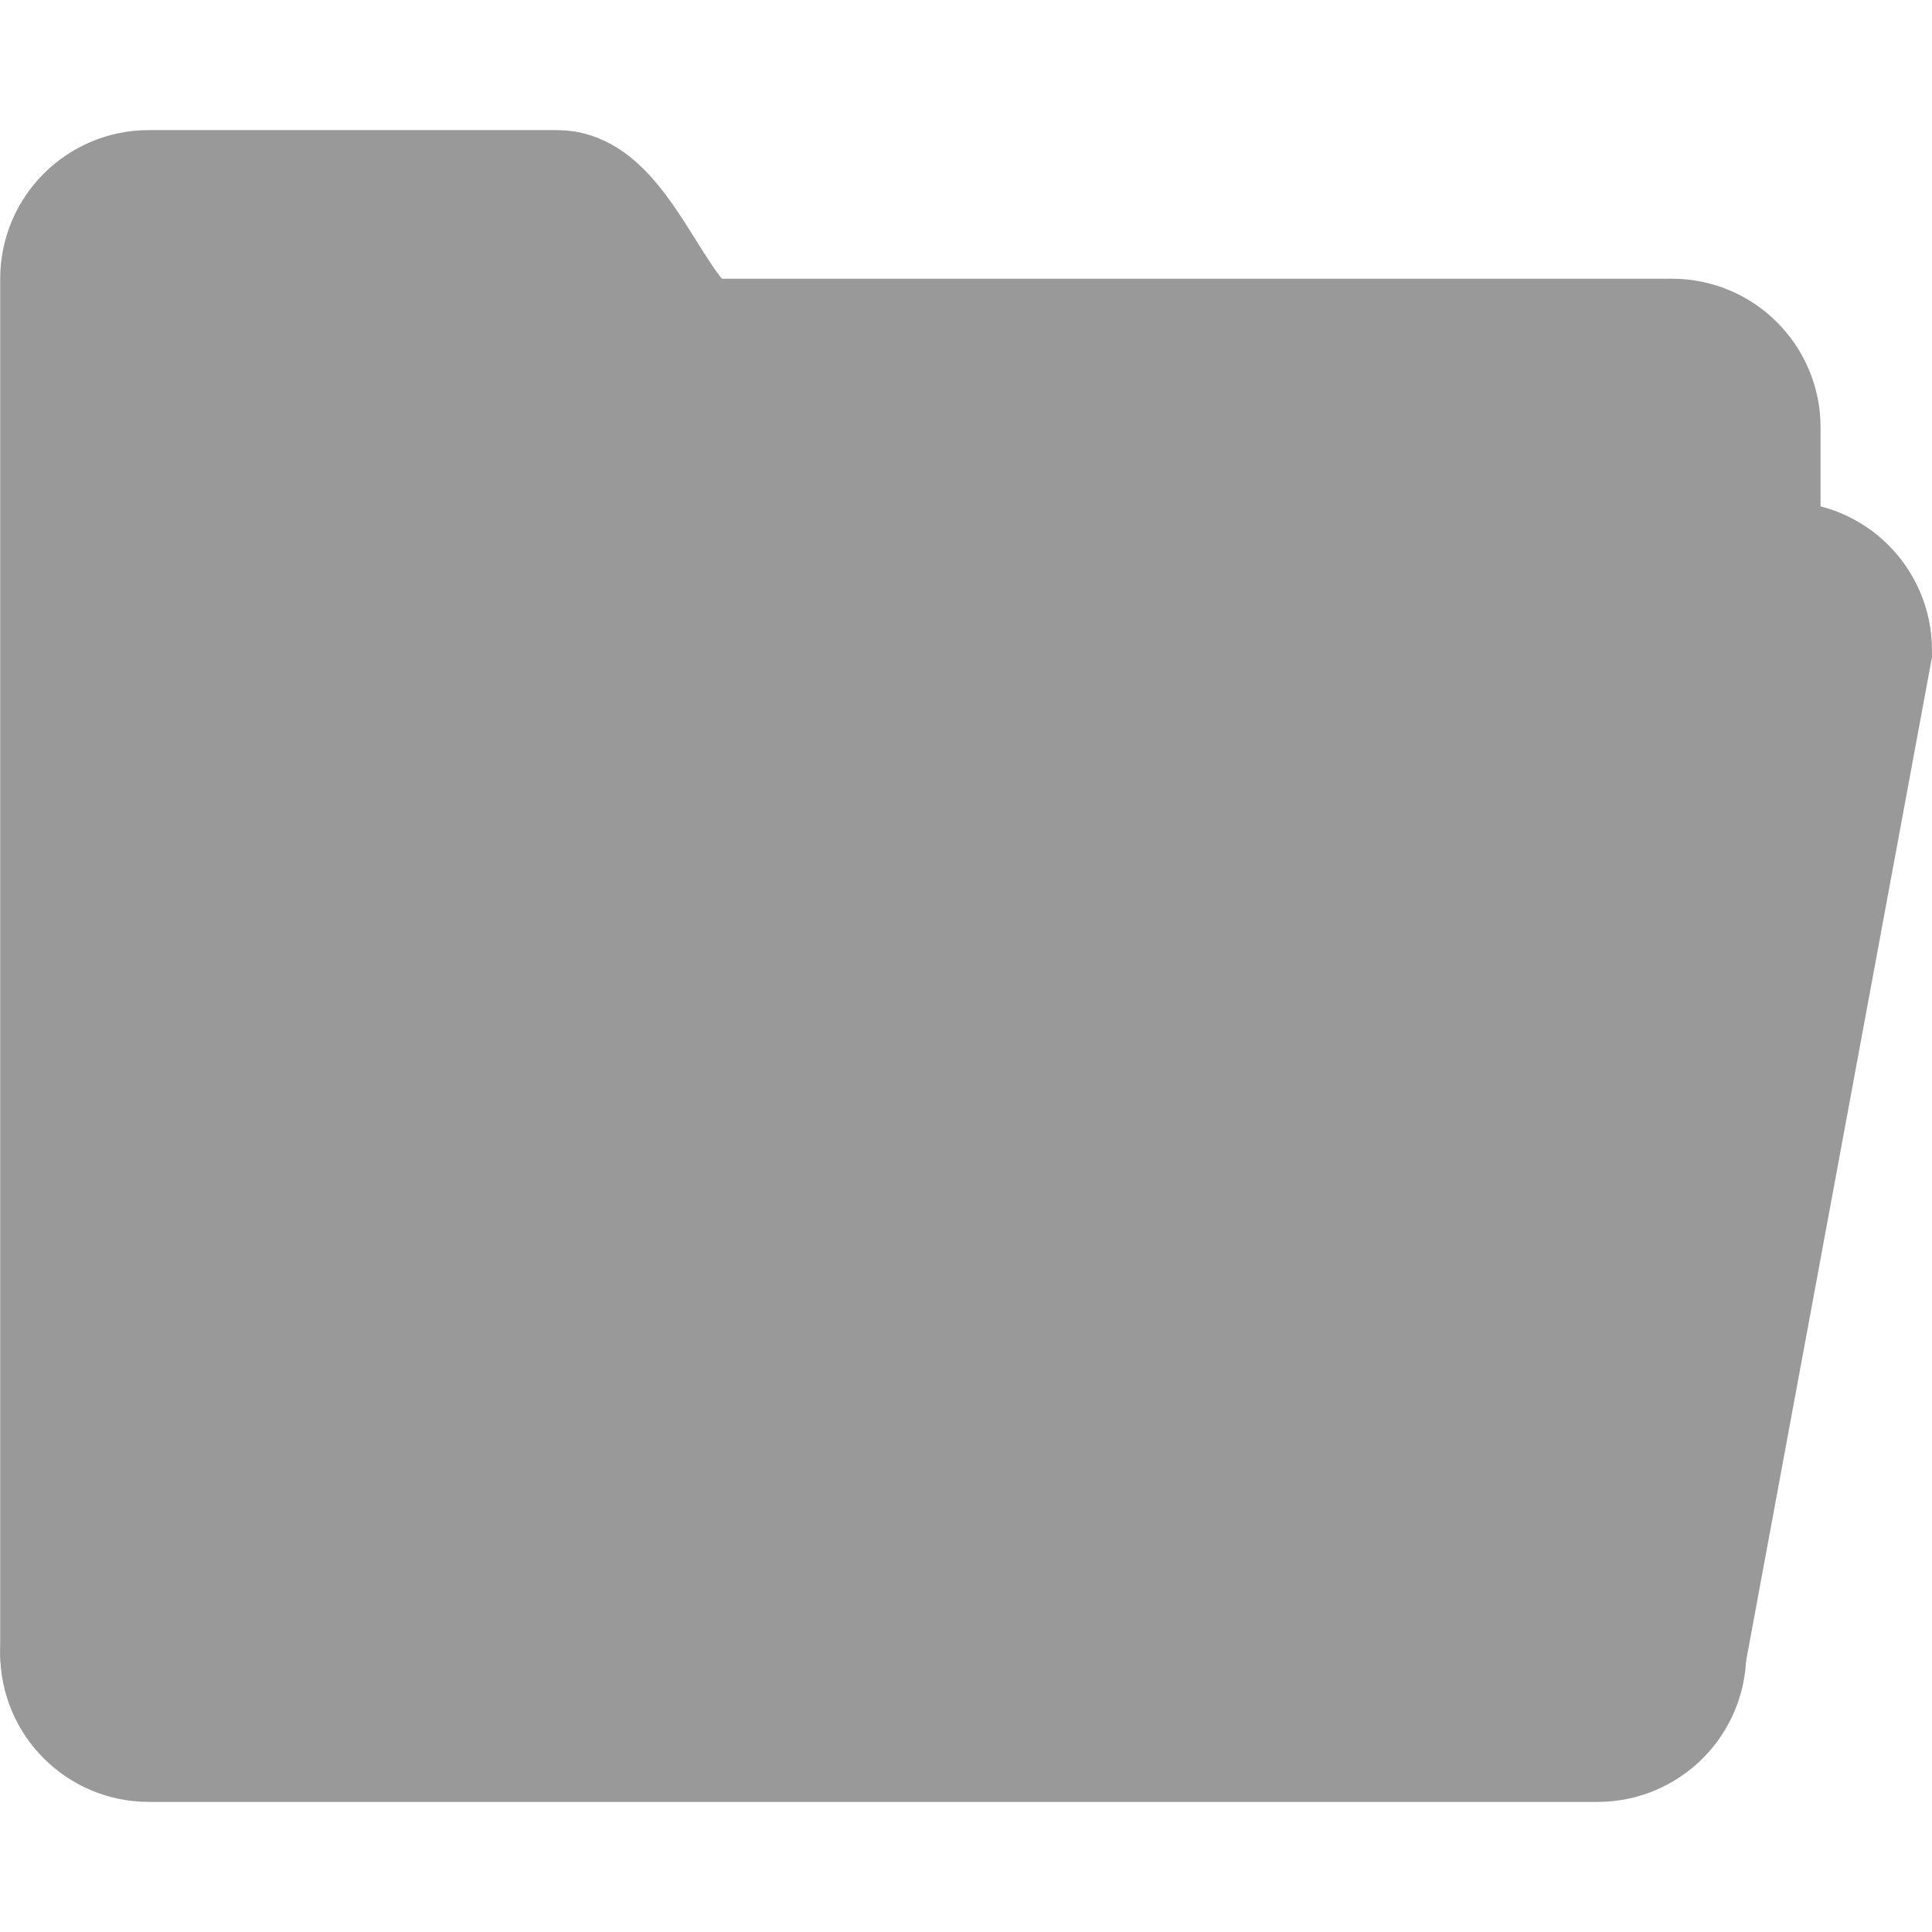 <svg xmlns="http://www.w3.org/2000/svg" xmlns:osb="http://www.openswatchbook.org/uri/2009/osb" xmlns:svg="http://www.w3.org/2000/svg" id="Layer_1" width="50" height="50" enable-background="new 0 0 50 50" version="1.1" viewBox="0 0 50 50" xml:space="preserve"><defs id="defs11"><linearGradient id="linearGradient828" osb:paint="solid"><stop style="stop-color:#2271a6;stop-opacity:1" id="stop826" offset="0"/></linearGradient></defs><g id="g826" style="stroke:#999;stroke-opacity:1;fill:#999;fill-opacity:1"><path style="fill:#999;fill-opacity:1;stroke:#999;stroke-width:3.846;stroke-linecap:round;stroke-miterlimit:4;stroke-dasharray:none;stroke-opacity:1" id="path4" stroke-miterlimit="10" d="m 45.193,14.905 v -3.846 c 0,-1.061 -0.861,-1.923 -1.923,-1.923 0,0 -23.698,0 -24.997,0 -1.412,0 -2.388,-3.846 -3.846,-3.846 H 3.851 c -1.061,0 -1.923,0.861 -1.923,1.923 v 3.846 27.882 3.846 c 0,1.061 0.861,1.923 1.923,1.923 H 41.347 c 1.061,0 1.923,-0.861 1.923,-1.923"/><path style="fill:#999;fill-opacity:1;stroke:#999;stroke-width:3.846;stroke-linecap:round;stroke-miterlimit:4;stroke-dasharray:none;stroke-opacity:1" id="path6" stroke-miterlimit="10" d="M 1.928,42.787 6.735,16.828 c 0,-1.061 0.861,-1.923 1.923,-1.923 H 46.154 c 1.061,0 1.923,0.861 1.923,1.923 l -4.807,25.959"/></g></svg>